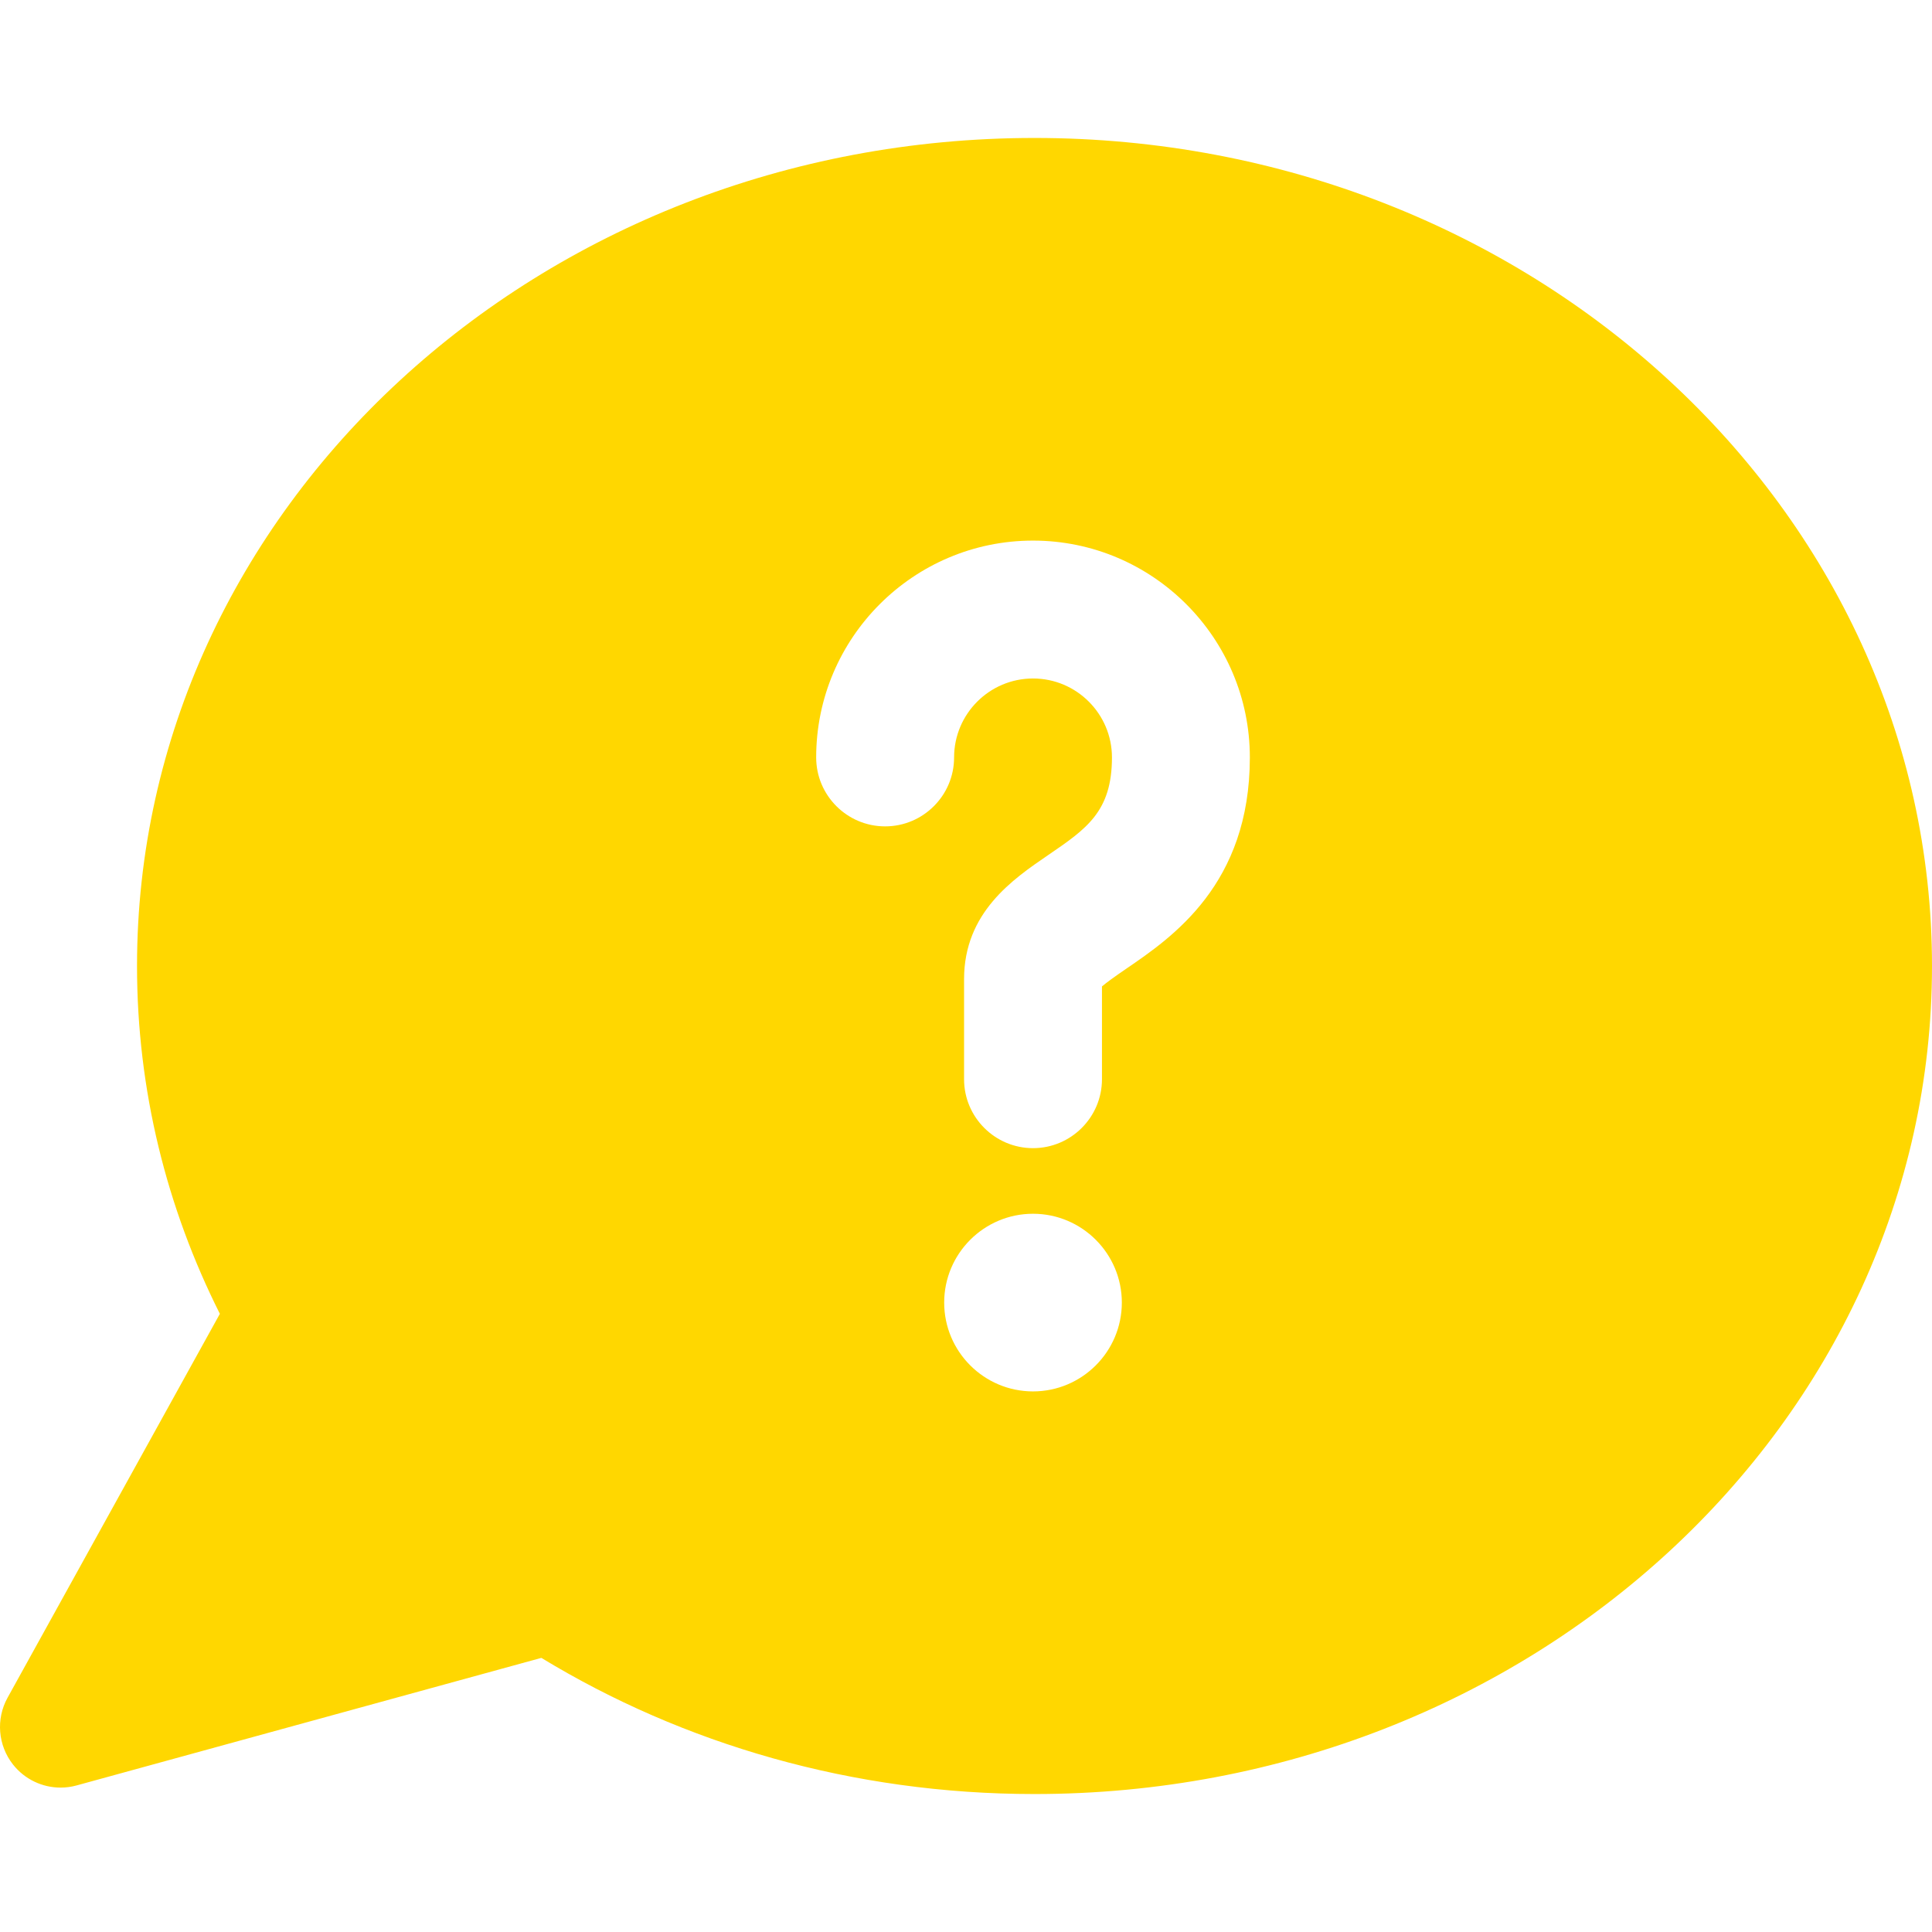 <svg
  fill="#FFD700"
  version="1.1"
  id="Capa_1"
  xmlns="http://www.w3.org/2000/svg"
  xmlns:xlink="http://www.w3.org/1999/xlink"
  viewBox="0 0 442.762 442.762"
  xml:space="preserve"
><g id="SVGRepo_bgCarrier" stroke-width="0" /><g
    id="SVGRepo_tracerCarrier"
    stroke-linecap="round"
    stroke-linejoin="round"
  /><g id="SVGRepo_iconCarrier"> <g> <path
        d="M237.082,31.617c-113.596,0-205.68,84.96-205.68,189.764c0,28.473,6.809,55.473,18.986,79.711L1.736,389.064 c-2.705,4.887-2.215,10.916,1.238,15.307c2.672,3.396,6.721,5.299,10.912,5.299c1.223,0,2.457-0.162,3.674-0.498l106.506-29.232 c32.432,19.719,71.266,31.205,113.016,31.205c113.594,0,205.68-84.959,205.68-189.764 C442.762,116.577,350.676,31.617,237.082,31.617z M236.737,318.873c-11.227,0-20.356-9.132-20.356-20.357 c0-11.225,9.131-20.357,20.356-20.357c11.227,0,20.357,9.133,20.357,20.357C257.096,309.74,247.965,318.873,236.737,318.873z M258.064,222.034c-2.674,1.828-4.522,3.175-5.522,4.021v21.272c0,8.712-7.091,15.8-15.802,15.8c-8.715,0-15.802-7.088-15.802-15.8 v-22.918c0-15.281,11.152-22.903,19.296-28.467c8.789-6.005,14.595-9.972,14.595-22.361c0-9.975-8.113-18.09-18.089-18.09 c-9.977,0-18.089,8.115-18.089,18.09c0,8.713-7.09,15.801-15.803,15.801c-8.713,0-15.803-7.088-15.803-15.801 c0-27.4,22.293-49.692,49.694-49.692c27.398,0,49.691,22.292,49.691,49.692C286.432,202.653,268.674,214.787,258.064,222.034z"
      /> </g> </g></svg>
